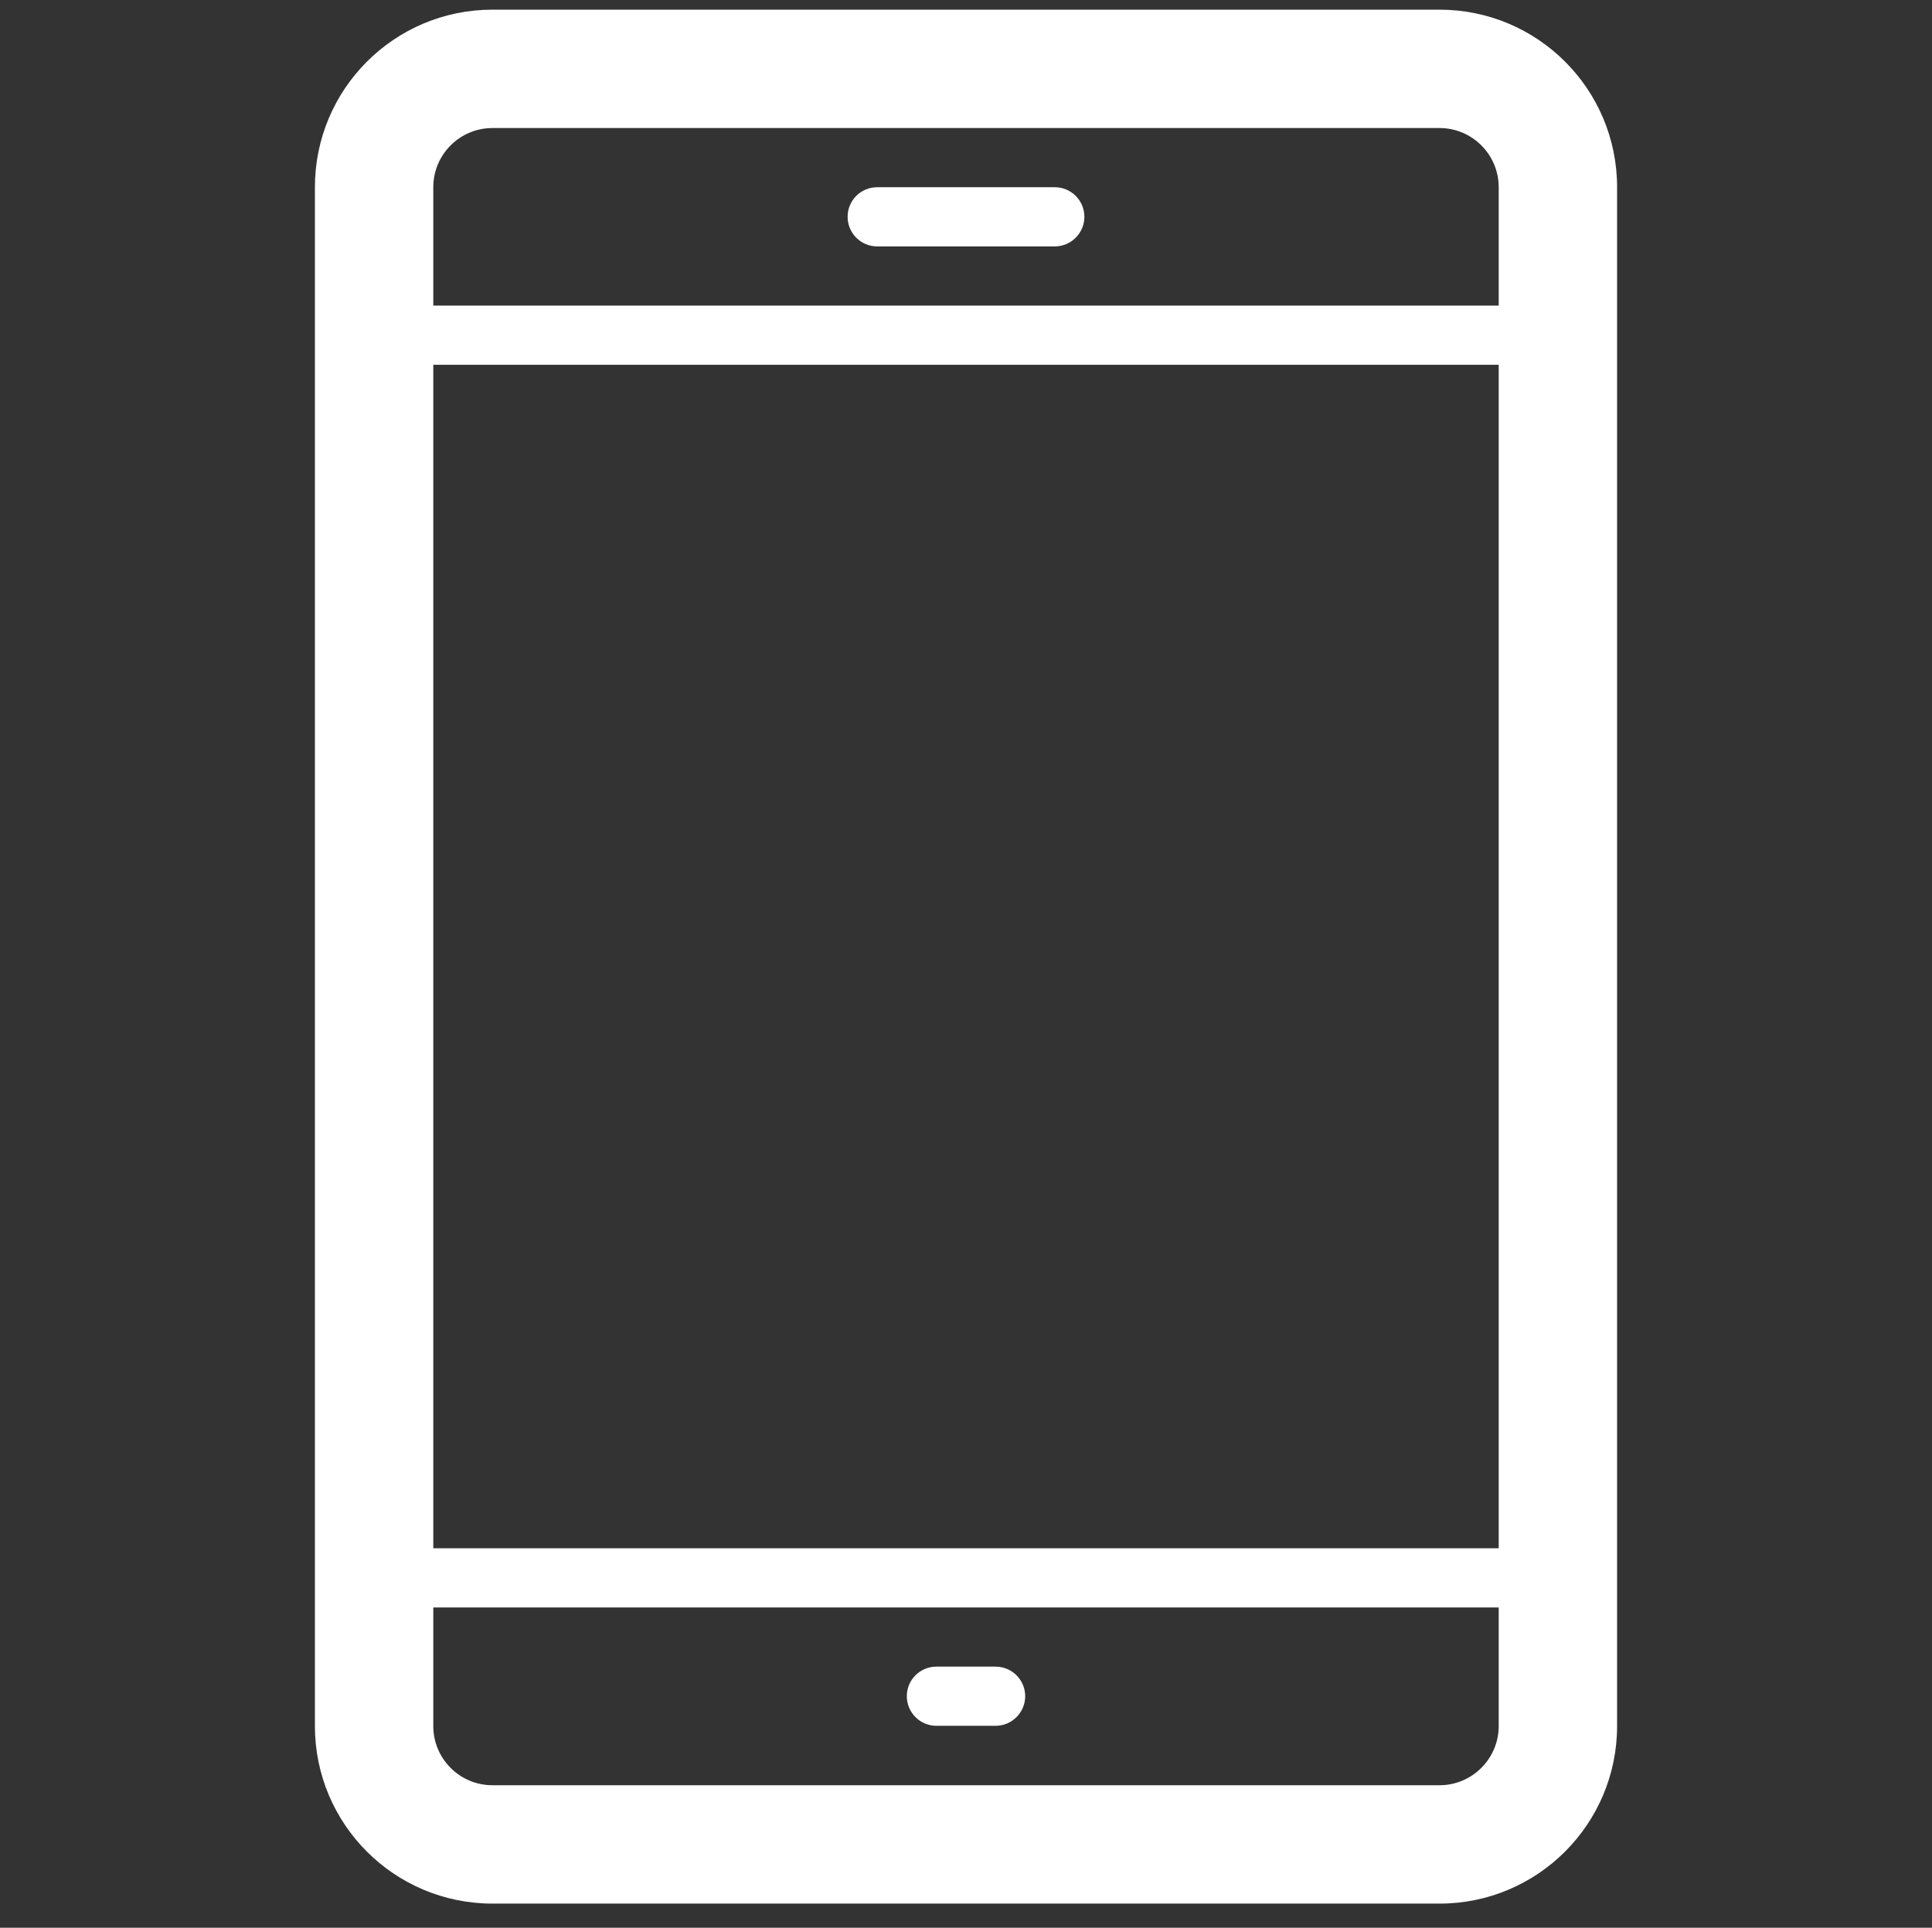<?xml version="1.0" encoding="utf-8"?>
<!-- Generator: Adobe Illustrator 16.0.0, SVG Export Plug-In . SVG Version: 6.00 Build 0)  -->
<!DOCTYPE svg PUBLIC "-//W3C//DTD SVG 1.1//EN" "http://www.w3.org/Graphics/SVG/1.1/DTD/svg11.dtd">
<svg version="1.1" id="Layer_1" xmlns="http://www.w3.org/2000/svg" xmlns:xlink="http://www.w3.org/1999/xlink" x="0px" y="0px"
	 width="1399.539px" height="1396.539px" viewBox="0 0 1399.539 1396.539" enable-background="new 0 0 1399.539 1396.539"
	 xml:space="preserve">
<rect x="0" y="0" width="1399.539" height="1396.539" fill="#333333" stroke="none"/>
<path fill="#FFFFFF" d="M1042.786,7H356.752c-71.091,0-128.631,57.583-128.631,128.631v1114.805
	c0,71.09,57.583,128.63,128.631,128.63h686.033c71.004,0,128.632-57.627,128.632-128.63V135.631
	C1171.417,64.541,1113.79,7,1042.786,7z M1085.663,1250.436c0,23.624-19.252,42.877-42.877,42.877H356.752
	c-23.668,0-42.877-19.167-42.877-42.877v-85.925h771.787V1250.436z M1085.663,1121.634H313.875V264.263h771.787V1121.634z
	 M1085.663,221.385H313.875v-85.754c0-23.668,19.208-42.877,42.877-42.877h686.033c23.625,0,42.877,19.208,42.877,42.877V221.385z
	 M785.523,157.071c0,11.833-9.646,21.439-21.439,21.439H635.453c-11.876,0-21.439-9.604-21.439-21.439l0,0
	c0-11.876,9.561-21.439,21.439-21.439h128.631C775.876,135.631,785.523,145.192,785.523,157.071L785.523,157.071z M742.646,1228.825
	c0,11.793-9.647,21.44-21.439,21.44H678.33c-11.835,0-21.439-9.647-21.439-21.44l0,0c0-11.875,9.604-21.438,21.439-21.438h42.877
	C732.999,1207.386,742.646,1216.948,742.646,1228.825L742.646,1228.825z"/>
<g id="Layer_3" display="none">
	
		<linearGradient id="SVGID_1_" gradientUnits="userSpaceOnUse" x1="83.165" y1="1176.222" x2="885.562" y2="373.825" gradientTransform="matrix(1 0 0 -1 219 1460.038)">
		<stop  offset="0" style="stop-color:#000000;stop-opacity:0.5"/>
		<stop  offset="0.839" style="stop-color:#000000;stop-opacity:0"/>
	</linearGradient>
	<path display="inline" fill="url(#SVGID_1_)" d="M683.5,80.5L209.038,424.507C243.683,441.812,265.5,466.98,265.5,495
		c0,52.191-75.664,94.5-169,94.5c-31.68,0-61.319-4.879-86.659-13.359l802.395,802.396l582.801-582.799L683.5,80.5z"/>
	<path display="inline" fill="#B41C1C" d="M704,136.903c-25.754,11.421-53.431,19.142-82.482,22.613
		c29.649-17.773,52.423-45.917,63.146-79.454c-27.751,16.46-58.486,28.41-91.198,34.85c-26.195-27.911-63.521-45.35-104.826-45.35
		c-79.312,0-143.615,64.297-143.615,143.608c0,11.256,1.27,22.217,3.719,32.729c-119.355-5.991-225.177-63.164-296.008-150.053
		c-12.362,21.211-19.446,45.88-19.446,72.2c0,49.826,25.353,93.784,63.889,119.537c-23.542-0.746-45.686-7.206-65.047-17.963
		c-0.014,0.599-0.014,1.2-0.014,1.806c0,69.582,49.504,127.624,115.201,140.82c-12.049,3.281-24.738,5.039-37.836,5.039
		c-9.254,0-18.251-0.902-27.021-2.579c18.277,57.053,71.313,98.578,134.157,99.734c-49.15,38.521-111.074,61.478-178.361,61.478
		c-11.592,0-23.023-0.679-34.259-2.01c63.555,40.749,139.044,64.526,220.146,64.526c264.156,0,408.609-218.835,408.609-408.614
		c0-6.226-0.141-12.42-0.417-18.58c28.066-20.248,52.413-45.541,71.666-74.339L704,136.903z"/>
</g>
<g id="Layer_4" display="none">
	
		<linearGradient id="SVGID_2_" gradientUnits="userSpaceOnUse" x1="166.762" y1="1117.486" x2="872.361" y2="411.887" gradientTransform="matrix(1.009 0.141 -0.141 -1.009 329.321 1450.068)">
		<stop  offset="0" style="stop-color:#000000;stop-opacity:0.5"/>
		<stop  offset="0.839" style="stop-color:#000000;stop-opacity:0"/>
	</linearGradient>
	<polygon display="inline" fill="url(#SVGID_2_)" points="1379.312,929.531 924.023,1384.818 116.465,573.165 568.015,118.234 	"/>
	<ellipse display="inline" fill="#D7E6F0" cx="352.319" cy="359.822" rx="279.028" ry="274.527"/>
	<path display="inline" fill="#B41C1C" d="M670.716,399.075c1.922-14.219,3.028-28.674,3.028-43.39
		c0-176.579-143.925-319.747-321.43-319.747c-17.642,0-34.938,1.449-51.77,4.211C270.367,20.484,234.451,9.023,195.801,9.023
		C89.813,9.023,4,94.893,4,200.848c0,38.552,11.346,74.367,30.885,104.438c-2.632,16.429-3.977,33.254-3.977,50.393
		c0,176.608,143.851,319.762,321.405,319.762c20.039,0,39.549-1.951,58.51-5.378c29.463,18.278,64.168,28.914,101.371,28.914
		c105.96,0,191.805-85.891,191.805-191.834C703.996,467.093,691.749,429.858,670.716,399.075L670.716,399.075z M382.355,591.338
		c-102.136,5.321-149.931-17.277-193.715-58.367c-48.897-45.892-29.255-98.237,10.582-100.899
		c39.815-2.658,63.721,45.135,84.971,58.428c21.224,13.245,101.984,43.422,144.64-5.343c46.452-53.085-30.89-80.556-87.581-88.87
		c-80.942-11.985-183.135-55.771-175.185-142.06c7.952-86.234,73.257-130.449,141.982-136.686
		c87.605-7.953,144.636,13.271,189.745,51.762c52.158,44.473,23.938,94.191-9.296,98.191c-33.102,3.977-70.279-73.15-143.269-74.309
		c-75.232-1.181-126.078,78.287-33.204,100.877c92.922,22.565,192.432,31.836,228.267,116.781
		c35.86,84.953-55.718,175.171-157.939,180.496H382.355z"/>
</g>
<g id="Layer_2" display="none">
	
		<linearGradient id="SVGID_3_" gradientUnits="userSpaceOnUse" x1="75.044" y1="1177.496" x2="906.166" y2="346.374" gradientTransform="matrix(1 0 0 -1 219 1460.038)">
		<stop  offset="0" style="stop-color:#000000;stop-opacity:0.5"/>
		<stop  offset="0.839" style="stop-color:#000000;stop-opacity:0"/>
	</linearGradient>
	<polygon display="inline" fill="url(#SVGID_3_)" points="1387.314,851.517 863.019,1375.812 31.897,544.69 681.724,145.927 	"/>
	<rect x="37.288" y="142.298" display="inline" fill="#D7E6F0" width="639.063" height="399.04"/>
	<path display="inline" fill="#B41C1C" d="M616.5,113.375h-525c-48.322,0-87.5,39.2-87.5,87.5V485.25
		c0,48.322,39.178,87.5,87.5,87.5h525c48.322,0,87.5-39.178,87.5-87.5V200.875C704,152.575,664.822,113.375,616.5,113.375z
		 M47.75,228.219l153.103,114.844L47.75,457.907V228.219L47.75,228.219z M660.25,485.25c0,24.15-19.644,43.75-43.75,43.75h-525
		c-24.128,0-43.75-19.6-43.75-43.75l171.325-128.516l95.55,71.684c11.659,8.706,25.506,13.125,39.375,13.125
		c13.847,0,27.694-4.396,39.353-13.125l95.572-71.684L660.25,485.25z M660.25,457.906L507.125,343.062L660.25,228.218V457.906z
		 M380.228,410.919c-7.634,5.731-16.691,8.75-26.228,8.75s-18.616-3.041-26.25-8.75l-280-210.044c0-24.128,19.622-43.75,43.75-43.75
		h525c24.106,0,43.75,19.622,43.75,43.75L380.228,410.919z"/>
</g>
</svg>
